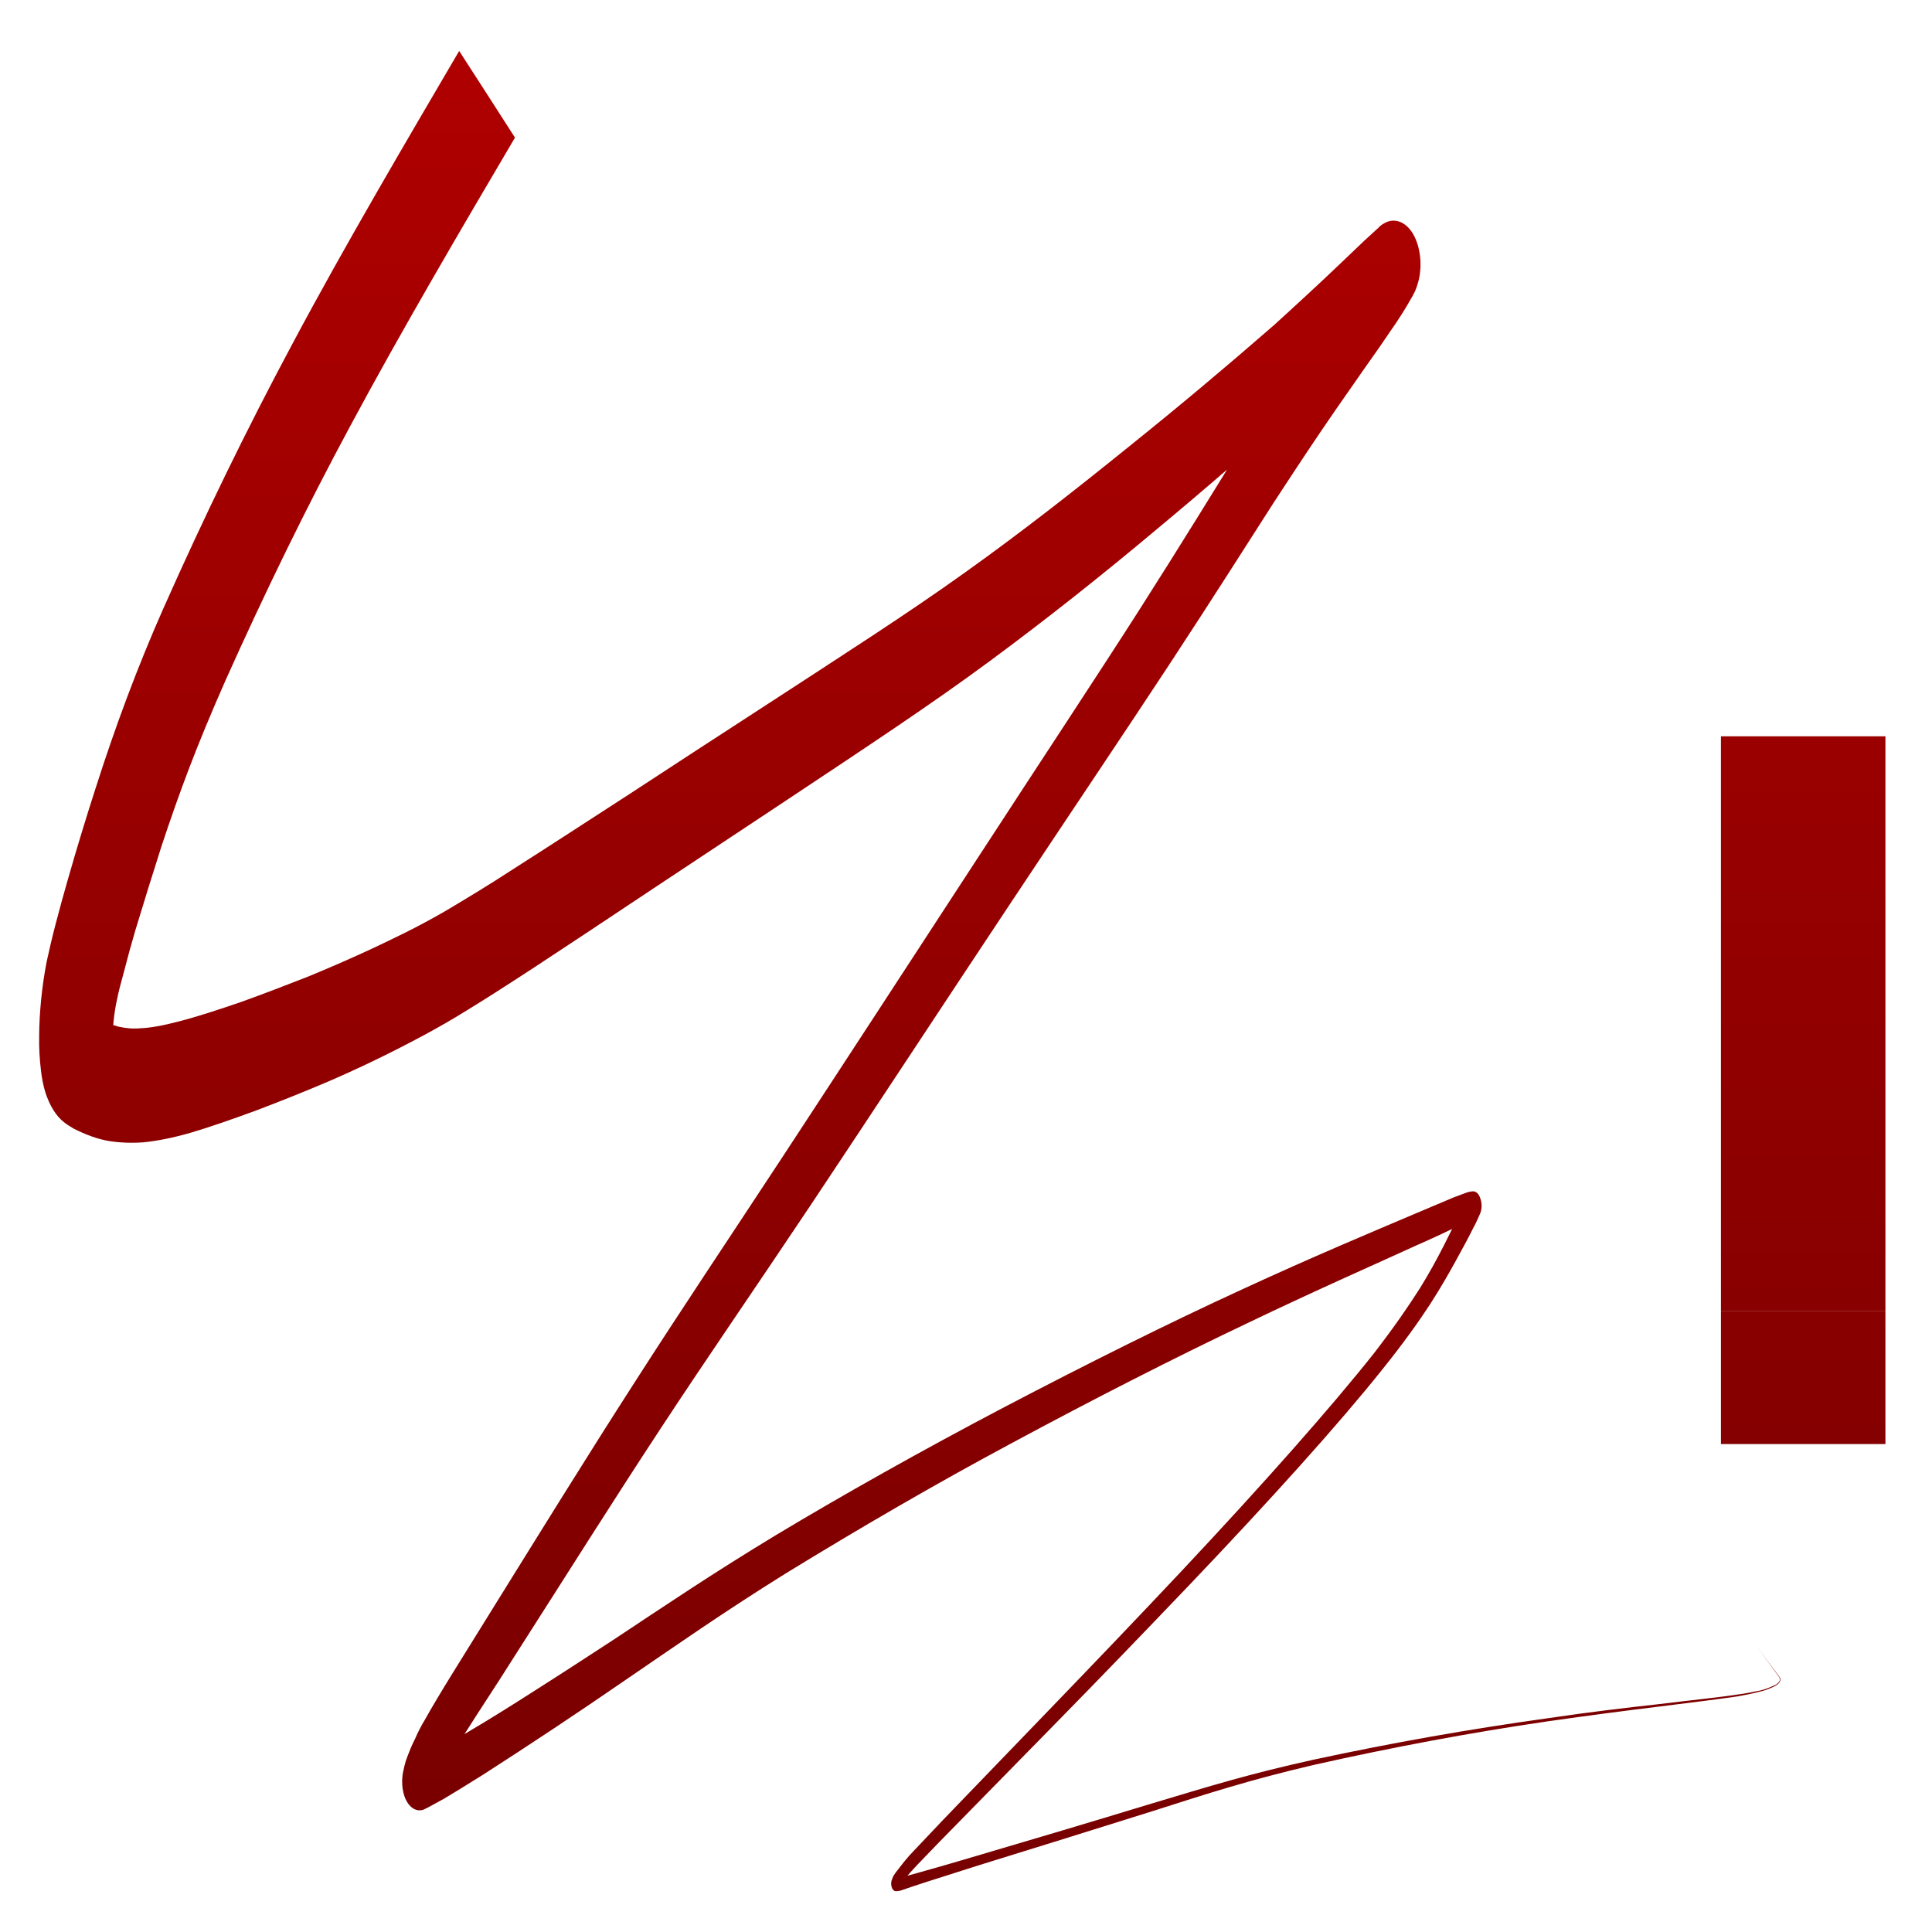 <svg xmlns="http://www.w3.org/2000/svg" xmlns:xlink="http://www.w3.org/1999/xlink" width="64" height="64" viewBox="0 0 64 64" version="1.1"><defs><linearGradient id="linear0" gradientUnits="userSpaceOnUse" x1="0" y1="0" x2="0" y2="1" gradientTransform="matrix(77.029,0,0,90.01,-4.417,-16.675)"><stop offset="0" style="stop-color:#bf0000;stop-opacity:1;"/><stop offset="1" style="stop-color:#6e0000;stop-opacity:1;"/></linearGradient><linearGradient id="linear1" gradientUnits="userSpaceOnUse" x1="0" y1="0" x2="0" y2="1" gradientTransform="matrix(77.029,0,0,90.01,-4.417,-16.675)"><stop offset="0" style="stop-color:#bf0000;stop-opacity:1;"/><stop offset="1" style="stop-color:#6e0000;stop-opacity:1;"/></linearGradient><linearGradient id="linear2" gradientUnits="userSpaceOnUse" x1="0" y1="0" x2="0" y2="1" gradientTransform="matrix(77.029,0,0,90.01,-4.417,-16.675)"><stop offset="0" style="stop-color:#bf0000;stop-opacity:1;"/><stop offset="1" style="stop-color:#6e0000;stop-opacity:1;"/></linearGradient></defs><g id="surface1"><path style=" stroke:none;fill-rule:nonzero;fill:url(#linear0);" d="M 57.008 24.391 L 62.457 24.391 L 62.457 43.438 L 57.008 43.438 Z M 57.008 24.391 "/><path style=" stroke:none;fill-rule:nonzero;fill:url(#linear1);" d="M 57.008 43.438 L 62.457 43.438 L 62.457 47.836 L 57.008 47.836 Z M 57.008 43.438 "/><path style=" stroke:none;fill-rule:nonzero;fill:url(#linear2);" d="M 16.141 3.129 L 15.211 1.688 C 13.504 4.602 11.438 8.102 9.684 11.395 C 8.172 14.219 6.75 17.141 5.406 20.168 C 4.566 22.066 3.82 24.059 3.16 26.133 C 2.863 27.051 2.535 28.125 2.246 29.141 C 2.113 29.609 1.977 30.09 1.848 30.59 C 1.734 31.023 1.629 31.473 1.547 31.852 C 1.387 32.668 1.301 33.559 1.297 34.316 C 1.289 34.711 1.312 35.09 1.359 35.477 C 1.387 35.723 1.434 35.961 1.504 36.191 C 1.645 36.621 1.855 36.969 2.117 37.172 C 2.215 37.254 2.332 37.32 2.434 37.383 C 2.832 37.586 3.234 37.738 3.648 37.805 C 3.965 37.852 4.32 37.871 4.762 37.84 C 5.184 37.797 5.695 37.703 6.328 37.52 C 6.953 37.336 7.711 37.07 8.488 36.785 C 9.262 36.492 10.059 36.172 10.77 35.871 C 11.879 35.398 12.988 34.859 14.078 34.273 C 14.52 34.031 14.914 33.812 15.473 33.465 C 16.016 33.133 16.723 32.684 17.762 32.004 C 18.801 31.324 20.18 30.406 21.652 29.426 L 26.043 26.516 C 28.746 24.719 30.832 23.344 32.785 21.902 C 34.652 20.523 36.5 19.059 38.32 17.531 C 39.926 16.195 41.512 14.824 43.086 13.402 C 44.262 12.312 45.426 11.191 46.574 10.027 C 46.574 10.027 46.543 10.062 46.5 10.082 C 46.371 10.176 46.227 10.211 46.09 10.184 C 45.789 10.145 45.52 9.836 45.383 9.402 C 45.246 8.953 45.262 8.438 45.426 8.02 C 45.434 8 45.434 8 45.434 8.008 C 45.27 8.332 45.09 8.633 44.902 8.934 C 44.645 9.332 44.383 9.734 44.113 10.129 C 43.086 11.672 42.082 13.238 41.094 14.836 C 40.25 16.195 39.145 18.004 37.719 20.238 C 36.297 22.461 34.559 25.086 32.449 28.328 C 30.344 31.555 27.871 35.355 25.938 38.301 C 24.008 41.238 22.578 43.367 21.02 45.797 C 19.449 48.238 17.742 51 16.516 52.973 C 15.906 53.957 15.406 54.766 14.996 55.422 C 14.598 56.066 14.297 56.57 14.07 56.977 C 13.953 57.168 13.84 57.391 13.746 57.609 C 13.641 57.809 13.562 58.012 13.488 58.207 C 13.453 58.297 13.418 58.406 13.395 58.508 C 13.363 58.645 13.332 58.781 13.324 58.922 C 13.32 59.059 13.324 59.188 13.348 59.309 C 13.418 59.703 13.641 59.969 13.895 59.969 C 13.953 59.969 14.02 59.957 14.082 59.922 C 14.227 59.855 14.383 59.758 14.699 59.59 C 14.996 59.414 15.41 59.16 15.996 58.793 C 17.57 57.781 19.133 56.746 20.691 55.672 C 22.395 54.508 23.914 53.441 26.016 52.129 C 28.488 50.613 30.992 49.156 33.508 47.809 C 36.234 46.34 38.977 44.945 41.32 43.832 C 43.672 42.703 45.684 41.824 46.863 41.281 C 47.465 41.016 47.973 40.777 48.309 40.613 C 48.48 40.531 48.609 40.477 48.707 40.445 L 48.793 40.395 C 48.809 40.395 48.809 40.395 48.797 40.395 L 48.766 40.395 C 48.719 40.383 48.676 40.363 48.637 40.312 C 48.566 40.246 48.523 40.117 48.508 39.996 C 48.508 39.934 48.508 39.891 48.52 39.832 C 48.523 39.812 48.531 39.785 48.539 39.762 L 48.52 39.832 C 48.48 39.914 48.434 40.043 48.363 40.18 C 48.219 40.477 48.031 40.863 47.836 41.246 C 47.59 41.73 47.328 42.203 47.051 42.652 C 46.68 43.238 46.191 43.953 45.512 44.832 C 44.113 46.598 41.883 49.121 39.137 52.047 C 37.742 53.531 36.176 55.168 34.766 56.629 L 31.238 60.289 C 30.832 60.719 30.504 61.066 30.258 61.324 C 30.066 61.52 29.895 61.738 29.723 61.965 C 29.676 62.016 29.633 62.086 29.59 62.152 C 29.574 62.188 29.559 62.227 29.547 62.262 C 29.523 62.316 29.52 62.379 29.523 62.434 C 29.531 62.527 29.566 62.594 29.617 62.629 C 29.637 62.648 29.664 62.648 29.695 62.648 C 29.734 62.648 29.789 62.637 29.832 62.629 C 30.191 62.5 30.926 62.262 32.438 61.785 C 33.996 61.305 36.34 60.574 38.156 60.004 C 40.074 59.391 41.414 58.957 43.539 58.461 C 46.113 57.883 48.695 57.398 51.281 57.02 C 52.613 56.828 53.891 56.664 54.941 56.535 C 56.051 56.398 56.938 56.285 57.559 56.195 C 57.809 56.148 58.066 56.102 58.32 56.031 C 58.469 56 58.621 55.938 58.77 55.867 C 58.809 55.848 58.852 55.82 58.895 55.789 C 58.918 55.766 58.938 55.746 58.961 55.707 C 58.969 55.684 58.969 55.672 58.977 55.664 L 58.977 55.617 C 58.969 55.582 58.953 55.555 58.938 55.535 C 58.676 55.188 58.426 54.855 58.203 54.543 C 58.426 54.855 58.668 55.188 58.934 55.551 C 58.949 55.57 58.953 55.598 58.961 55.633 L 58.961 55.652 C 58.961 55.664 58.953 55.684 58.949 55.684 C 58.934 55.719 58.91 55.746 58.883 55.766 C 58.848 55.801 58.805 55.82 58.762 55.836 C 58.621 55.902 58.465 55.965 58.312 56 C 58.062 56.051 57.809 56.102 57.559 56.133 C 56.938 56.23 56.051 56.316 54.941 56.453 C 53.883 56.57 52.609 56.719 51.277 56.918 C 48.688 57.277 46.102 57.734 43.527 58.289 C 41.395 58.758 40.047 59.176 38.121 59.754 C 36.312 60.305 33.969 61.004 32.395 61.465 C 31.508 61.73 30.621 61.984 29.73 62.227 L 29.707 62.227 C 29.695 62.215 29.723 62.227 29.73 62.227 C 29.746 62.234 29.758 62.262 29.766 62.281 C 29.793 62.332 29.801 62.41 29.789 62.48 C 29.789 62.488 29.789 62.48 29.793 62.465 C 29.832 62.41 29.863 62.363 29.902 62.332 C 30.008 62.188 30.172 62.004 30.422 61.738 C 30.676 61.48 30.992 61.141 31.41 60.719 C 32.227 59.887 33.523 58.562 34.945 57.113 C 36.426 55.605 37.887 54.086 39.344 52.562 C 42.105 49.668 44.355 47.164 45.777 45.383 C 46.484 44.504 46.992 43.789 47.375 43.203 C 47.758 42.605 48.016 42.145 48.219 41.777 C 48.418 41.41 48.633 41.027 48.777 40.73 C 48.859 40.578 48.926 40.445 48.969 40.34 C 48.992 40.293 49.012 40.246 49.035 40.191 C 49.094 40.043 49.094 39.859 49.039 39.703 C 48.996 39.566 48.918 39.477 48.816 39.465 L 48.762 39.465 C 48.695 39.477 48.633 39.484 48.566 39.512 C 48.465 39.547 48.324 39.602 48.148 39.668 L 46.699 40.281 C 45.504 40.789 43.5 41.625 41.125 42.723 C 38.766 43.805 36.012 45.176 33.27 46.613 C 30.551 48.039 27.855 49.559 25.711 50.848 C 23.594 52.129 22.047 53.176 20.344 54.305 C 19.5 54.855 18.613 55.434 17.801 55.949 C 16.973 56.48 16.23 56.945 15.652 57.285 C 15.07 57.645 14.656 57.863 14.371 58.012 C 14.184 58.105 13.984 58.195 13.793 58.262 C 13.832 58.258 13.875 58.242 13.906 58.242 C 14.051 58.242 14.176 58.344 14.266 58.508 C 14.363 58.664 14.406 58.891 14.395 59.105 C 14.391 59.23 14.383 59.242 14.391 59.23 L 14.426 59.141 C 14.566 58.812 14.723 58.516 14.883 58.242 C 15.105 57.883 15.406 57.414 15.82 56.766 C 16.227 56.148 16.738 55.352 17.359 54.371 C 18.605 52.426 20.32 49.699 21.895 47.305 C 23.469 44.91 24.906 42.836 26.859 39.914 C 28.816 36.977 31.297 33.199 33.414 30.012 C 35.539 26.812 37.301 24.195 38.746 21.996 C 40.195 19.789 41.34 17.977 42.184 16.664 C 43.043 15.348 43.617 14.484 44.262 13.551 C 44.582 13.09 44.93 12.59 45.242 12.145 C 45.555 11.707 45.855 11.277 46.062 10.965 C 46.289 10.645 46.531 10.266 46.688 9.988 C 46.75 9.883 46.816 9.77 46.875 9.648 C 46.93 9.516 46.973 9.383 47.008 9.23 C 47.113 8.734 47.043 8.184 46.832 7.789 C 46.613 7.387 46.262 7.219 45.934 7.355 C 45.84 7.402 45.734 7.457 45.656 7.551 C 45.504 7.688 45.355 7.824 45.203 7.965 L 44.348 8.781 C 43.684 9.414 42.871 10.164 42.195 10.777 C 40.625 12.145 39.047 13.469 37.457 14.746 C 35.703 16.164 33.883 17.598 31.977 18.957 C 30.059 20.332 27.992 21.652 25.27 23.426 C 24.258 24.078 21.891 25.625 20.875 26.289 C 19.391 27.25 18.016 28.145 16.984 28.801 C 16.238 29.289 15.484 29.746 14.727 30.195 C 14.207 30.492 13.832 30.691 13.41 30.902 C 12.559 31.324 11.551 31.797 10.203 32.352 C 9.516 32.621 8.738 32.922 7.996 33.188 C 7.227 33.453 6.516 33.684 5.941 33.832 C 5.379 33.98 4.965 34.051 4.652 34.062 C 4.406 34.086 4.164 34.062 3.922 34.008 C 3.695 33.949 3.465 33.859 3.246 33.73 C 3.422 33.895 3.562 34.133 3.652 34.426 C 3.688 34.5 3.707 34.582 3.719 34.676 C 3.723 34.723 3.719 34.582 3.719 34.426 C 3.734 34.031 3.781 33.531 3.875 33.117 C 3.922 32.867 4.008 32.547 4.117 32.152 C 4.219 31.75 4.34 31.309 4.477 30.84 C 4.762 29.895 5.078 28.883 5.355 28.016 C 5.953 26.215 6.508 24.719 7.465 22.551 C 8.77 19.637 10.145 16.816 11.602 14.113 C 13.32 10.91 15.34 7.477 17.059 4.559 Z M 16.141 3.129 "/></g></svg>
